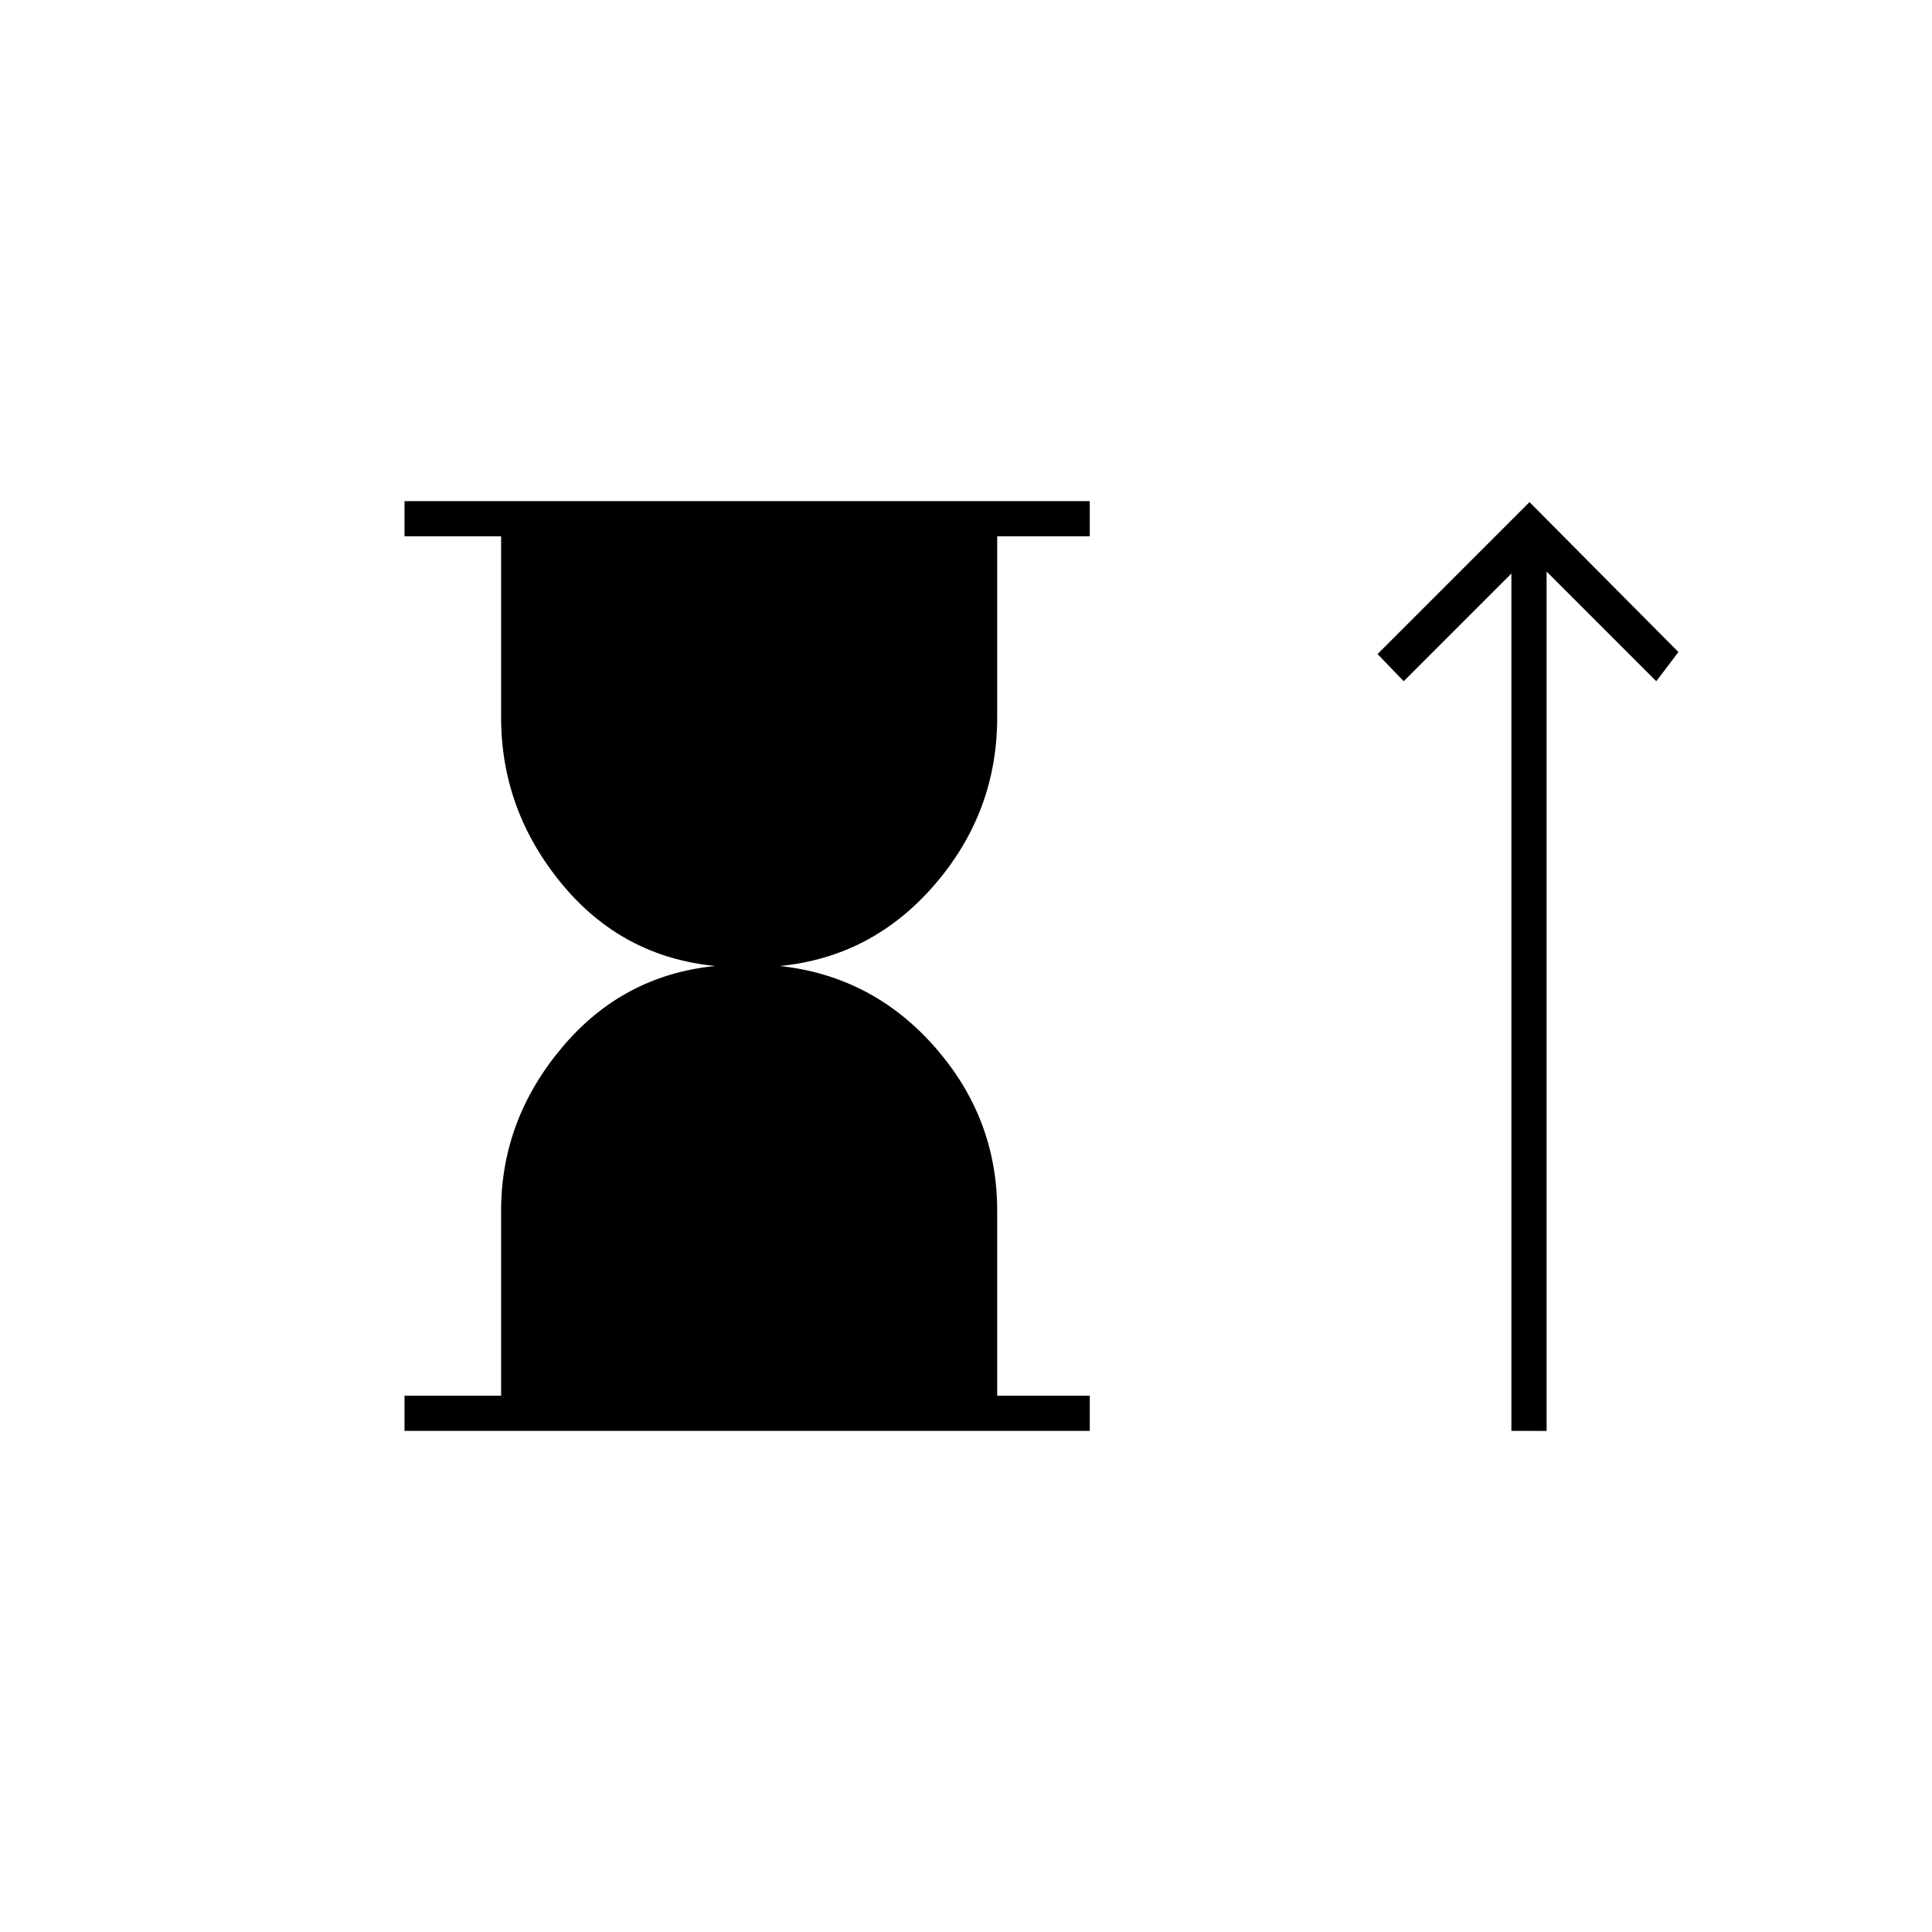 <svg xmlns="http://www.w3.org/2000/svg" height="20" viewBox="0 -960 960 960" width="20"><path d="M201-249v-17.5h48v-92q0-45 30.25-81T355.5-480q-46.5-4.5-76.5-41t-30-82.5v-90h-48V-711h340.5v17.5h-46v90q0 47-31 83t-77 40.5q46 5 77 40.25t31 81.25v92h46v17.5H201Zm550 0v-426l-53.5 53.5-13-13.5 75.5-75.5 74 74.5-11 14.5-54.5-54.5v427H751Z"/></svg>